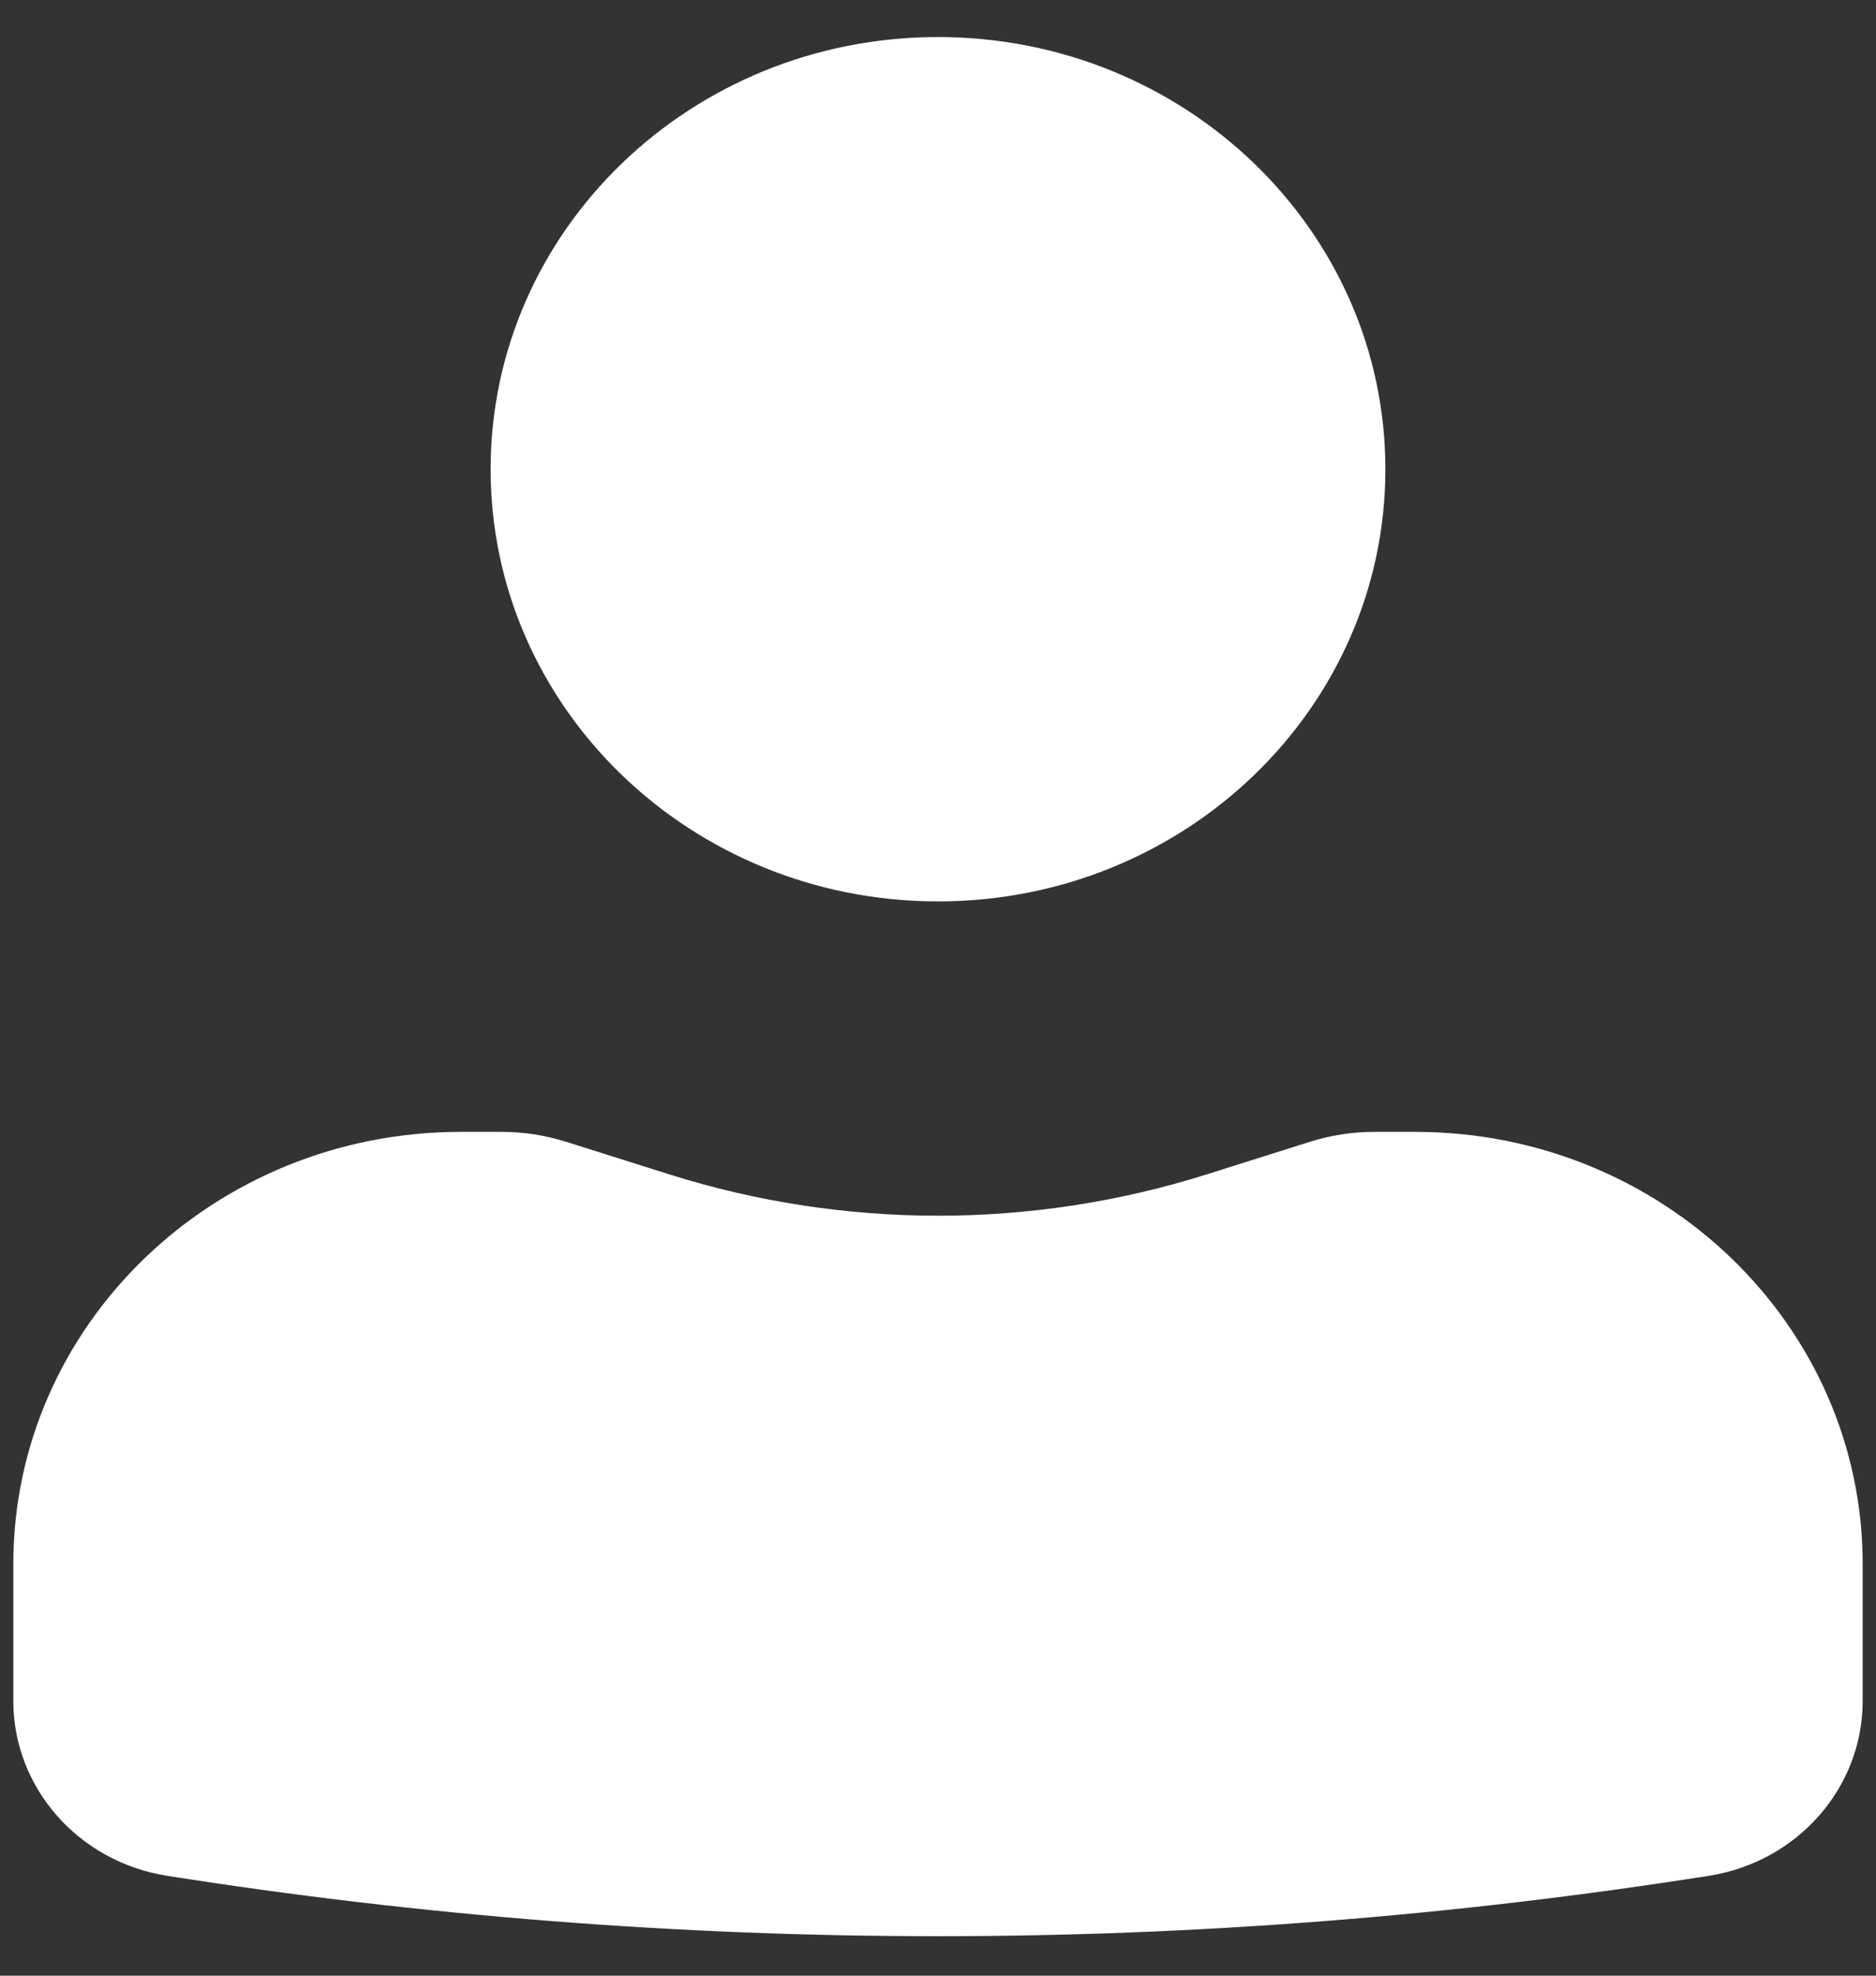 <svg width="19" height="20" viewBox="0 0 19 20" fill="none" xmlns="http://www.w3.org/2000/svg">
<rect x="0" y="0" width="19" height="20" fill="#333333" stroke="none"/>
<path d="M9.5 0.375C6.997 0.375 4.969 2.334 4.969 4.75C4.969 7.166 6.997 9.125 9.5 9.125C12.003 9.125 14.031 7.166 14.031 4.75C14.031 2.334 12.003 0.375 9.5 0.375Z" fill="white"/>
<path d="M4.667 11.458C2.164 11.458 0.135 13.417 0.135 15.833V17.22C0.135 18.098 0.795 18.848 1.693 18.989C6.864 19.804 12.136 19.804 17.307 18.989C18.205 18.848 18.865 18.098 18.865 17.22V15.833C18.865 13.417 16.836 11.458 14.333 11.458H13.921C13.698 11.458 13.477 11.492 13.265 11.559L12.219 11.889C10.452 12.446 8.548 12.446 6.781 11.889L5.735 11.559C5.523 11.492 5.301 11.458 5.079 11.458H4.667Z" fill="white"/>
</svg>

